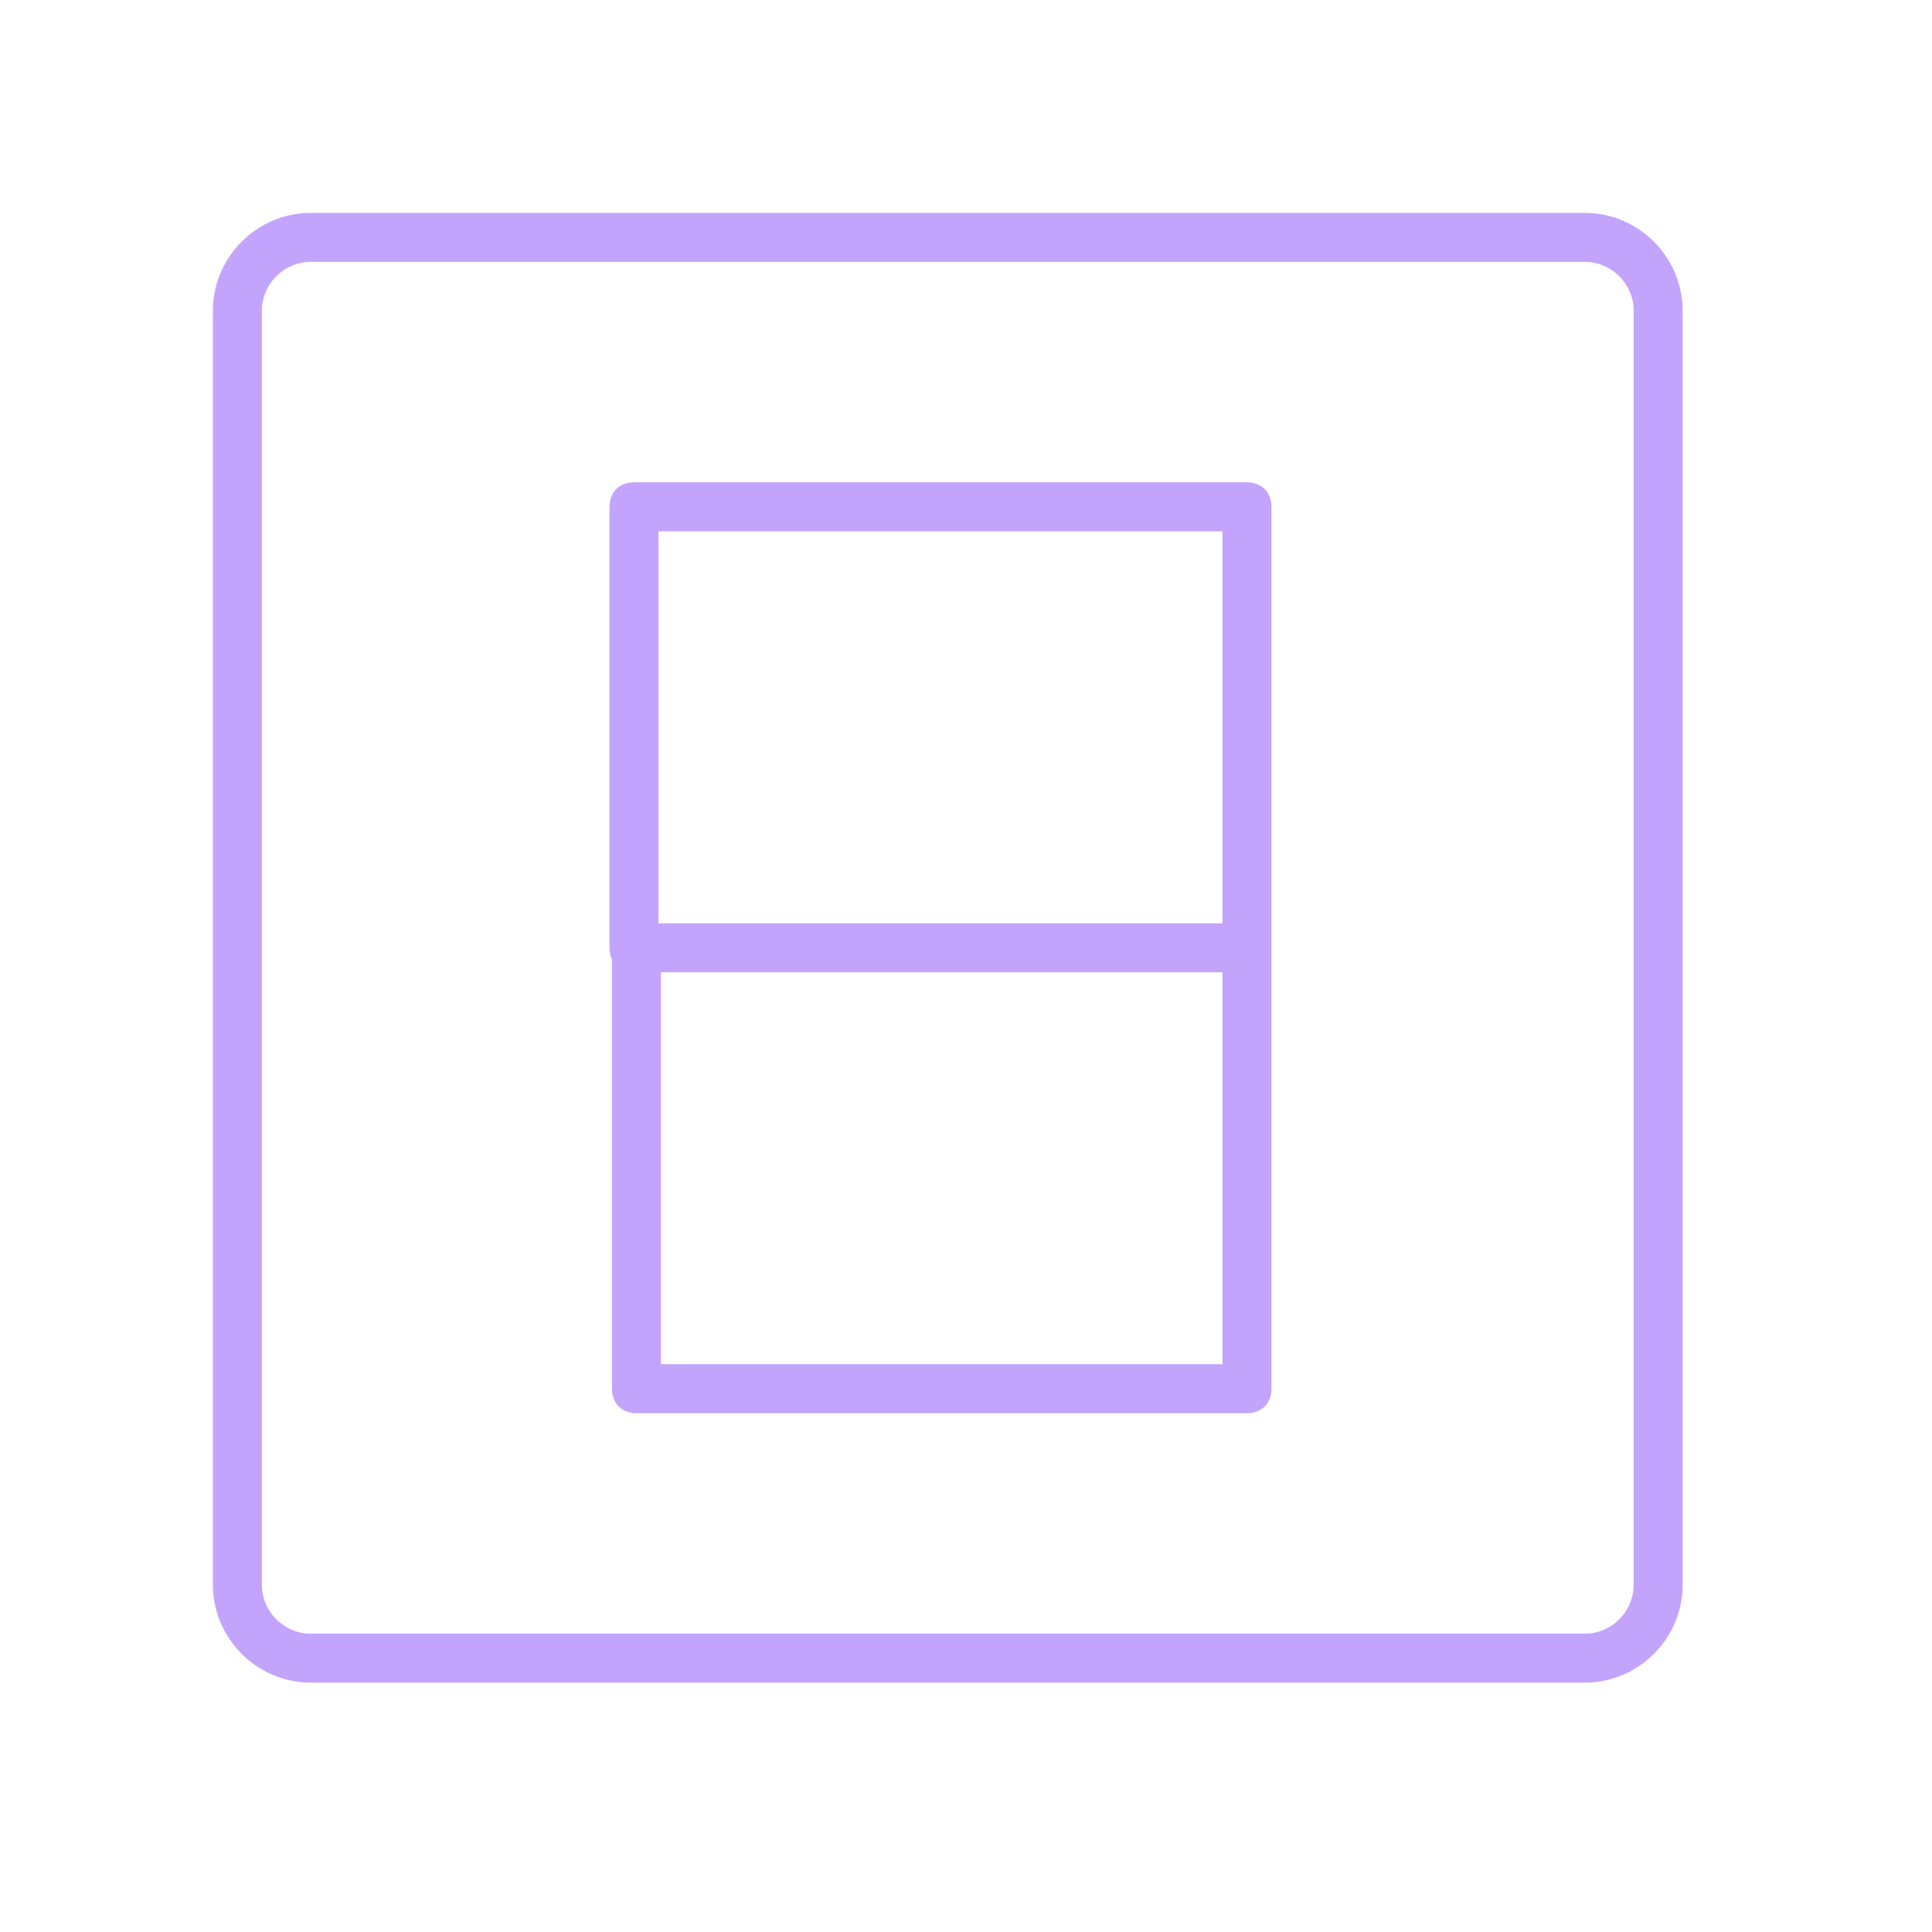 <svg 
 xmlns="http://www.w3.org/2000/svg"
 xmlns:xlink="http://www.w3.org/1999/xlink"
 width="53px" height="53px">
<defs>
<filter filterUnits="userSpaceOnUse" id="Filter_0" x="0px" y="0px" width="53px" height="53px"  >
    <feOffset in="SourceAlpha" dx="0" dy="0" />
    <feGaussianBlur result="blurOut" stdDeviation="2.449" />
    <feFlood flood-color="rgb(187, 142, 255)" result="floodOut" />
    <feComposite operator="atop" in="floodOut" in2="blurOut" />
    <feComponentTransfer><feFuncA type="linear" slope="1"/></feComponentTransfer>
    <feMerge>
    <feMergeNode/>
    <feMergeNode in="SourceGraphic"/>
  </feMerge>
</filter>

</defs>
<g filter="url(#Filter_0)">
<path fill-rule="evenodd"  fill="rgb(195, 164, 252)"
 d="M43.472,46.160 L8.528,46.160 C7.050,46.160 5.840,44.950 5.840,43.472 L5.840,8.528 C5.840,7.049 7.050,5.840 8.528,5.840 L43.472,5.840 C44.950,5.840 46.160,7.049 46.160,8.528 L46.160,43.472 C46.160,44.950 44.950,46.160 43.472,46.160 ZM44.816,8.528 C44.816,7.788 44.211,7.184 43.472,7.184 L8.528,7.184 C7.789,7.184 7.184,7.788 7.184,8.528 L7.184,43.472 C7.184,44.211 7.789,44.816 8.528,44.816 L43.472,44.816 C44.211,44.816 44.816,44.211 44.816,43.472 L44.816,8.528 ZM34.208,38.768 L17.459,38.768 C17.056,38.768 16.787,38.499 16.787,38.096 L16.787,26.318 C16.744,26.225 16.720,26.118 16.720,26.000 L16.720,13.904 C16.720,13.501 16.989,13.232 17.392,13.232 L34.208,13.232 C34.611,13.232 34.880,13.501 34.880,13.904 L34.880,26.000 L34.880,38.096 C34.880,38.499 34.611,38.768 34.208,38.768 ZM33.536,14.576 L18.064,14.576 L18.064,25.328 L33.536,25.328 L33.536,14.576 ZM33.536,26.672 L18.131,26.672 L18.131,37.424 L33.536,37.424 L33.536,26.672 Z"/>
</g>
</svg>